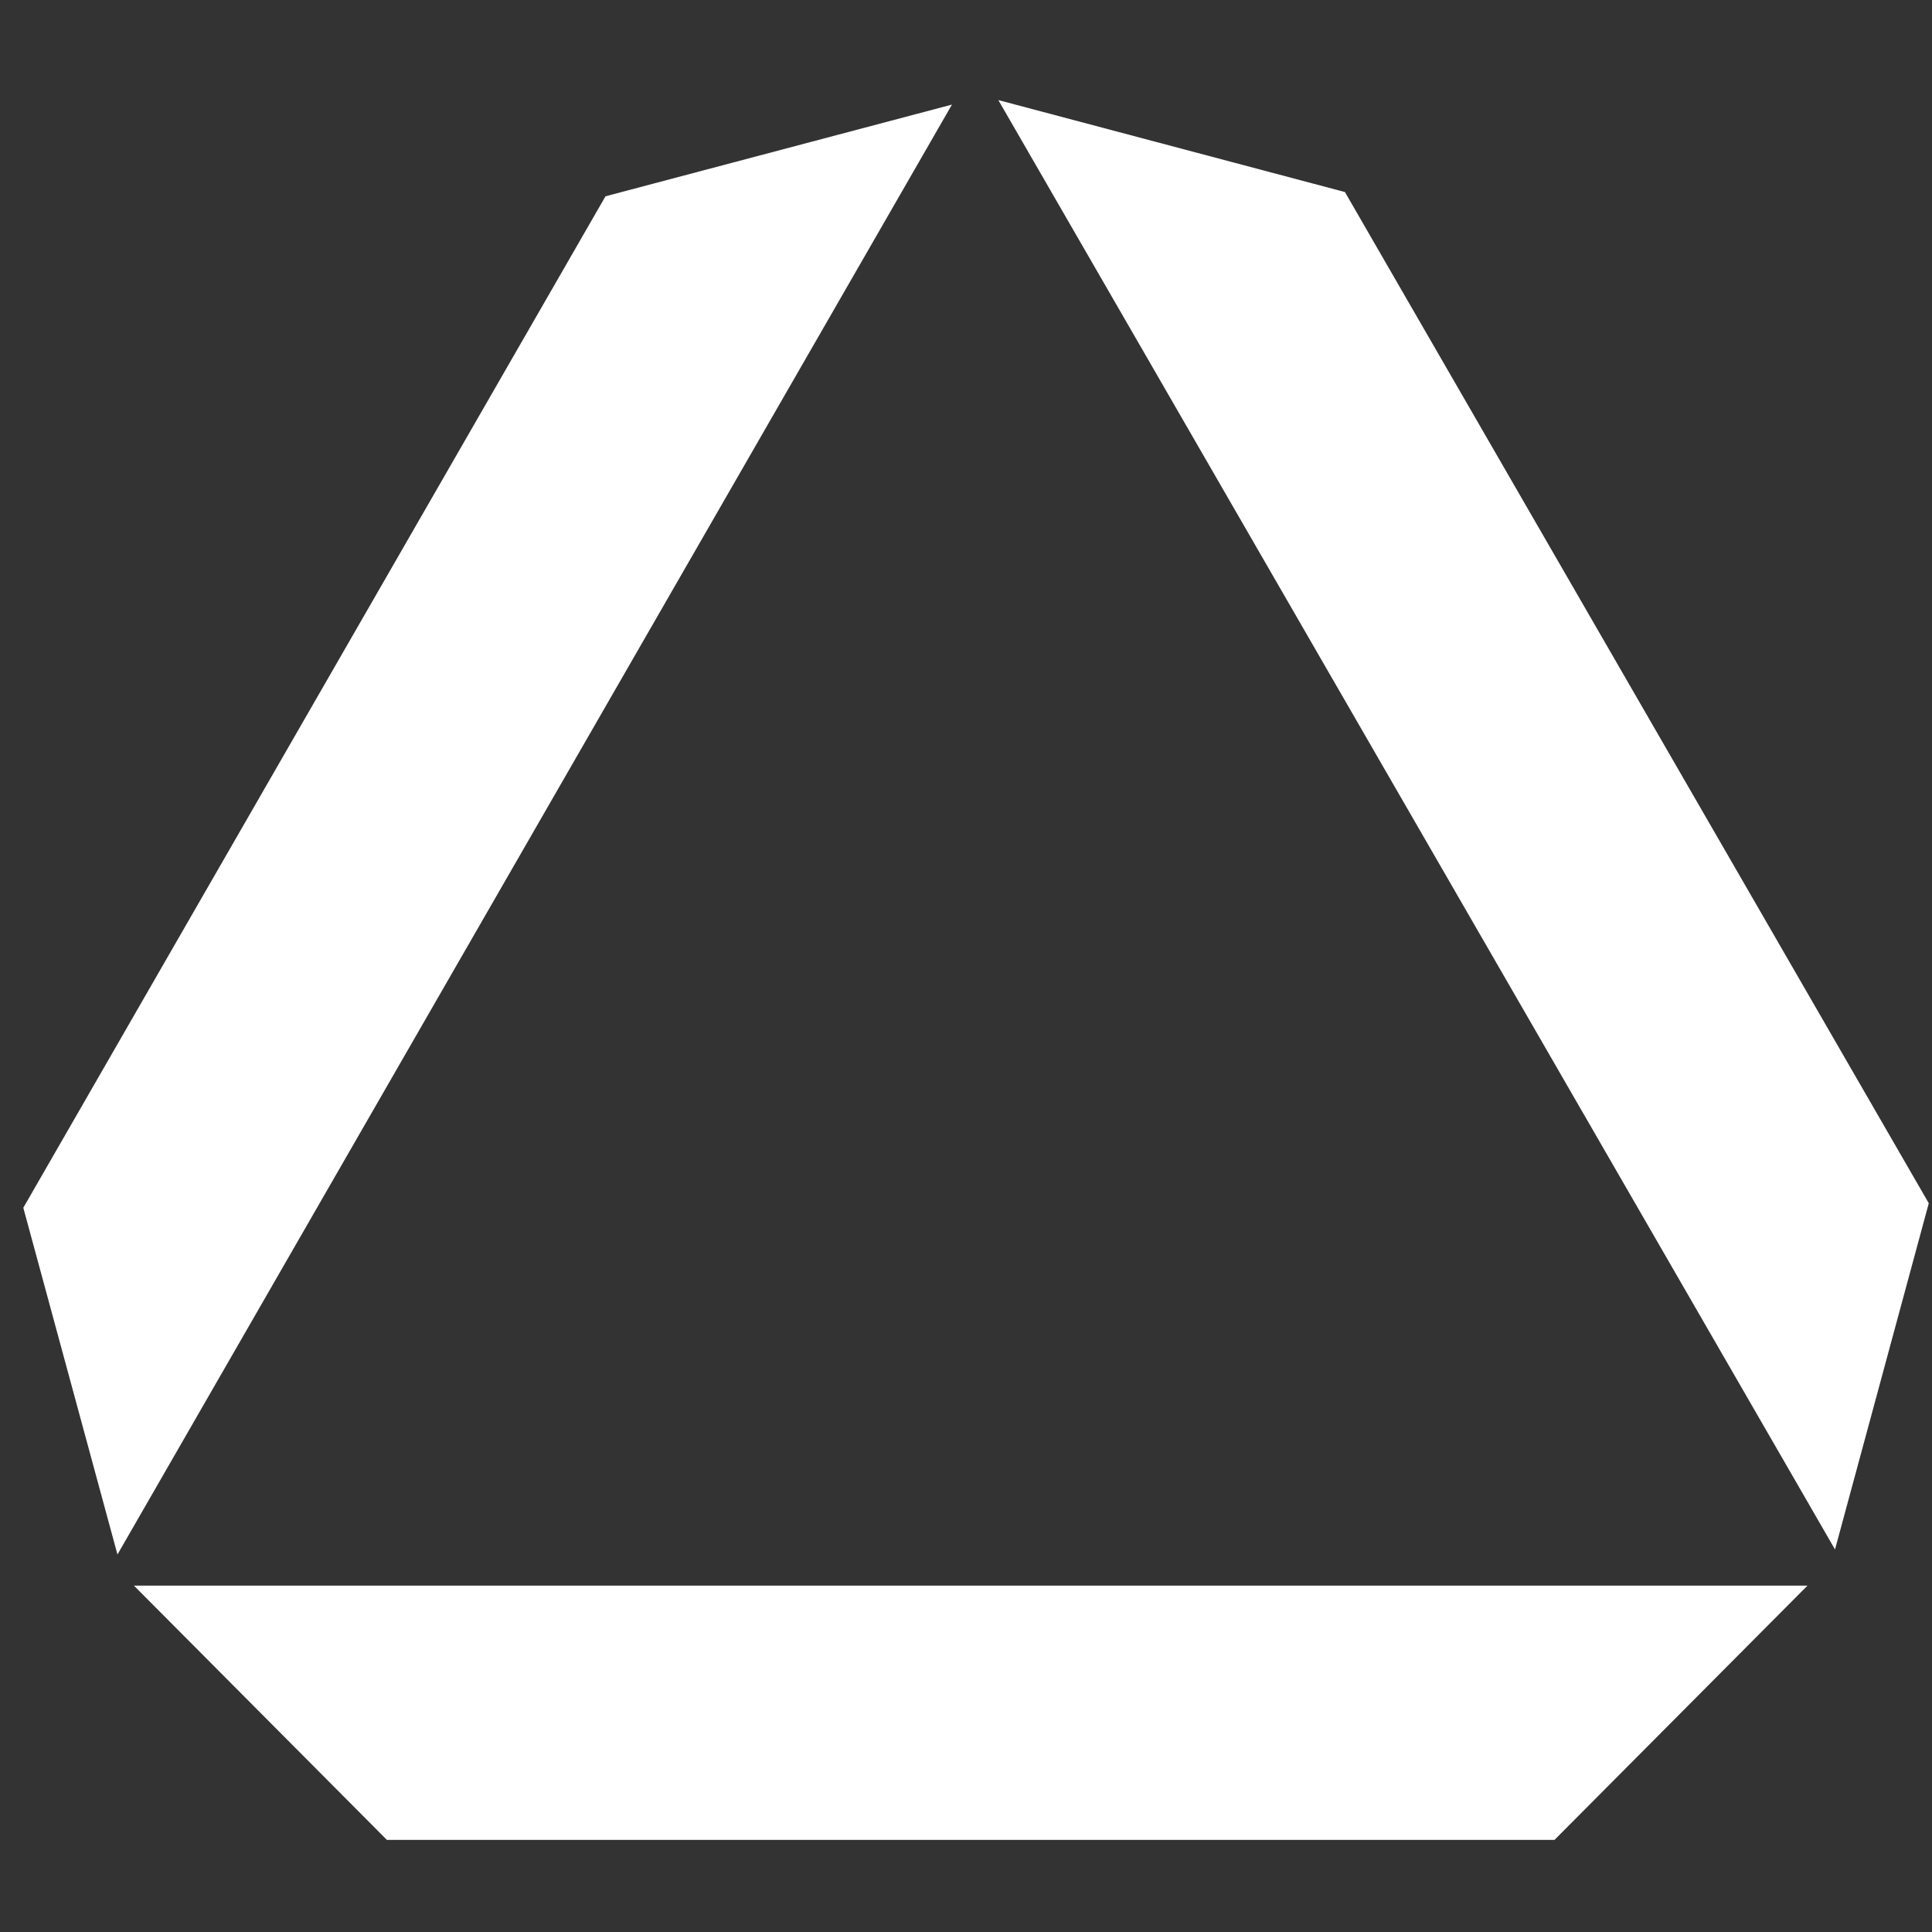 <svg width="150" height="150" viewBox="0 0 150 150" fill="none" xmlns="http://www.w3.org/2000/svg">
<rect x="0" y="0" width="150" height="150" fill="#333333" stroke="none"/>
<path fill-rule="evenodd" clip-rule="evenodd" d="M142.47 120.3L77.51 7.77L104.42 14.91L149.75 93.42L142.47 120.3ZM1.81 93.77L47.01 15.24L73.91 8.12L9.12 120.69L1.81 93.77ZM120.69 142.85H30.04L10.4 123.11H140.33L120.69 142.85Z" fill="white"/>
</svg>
